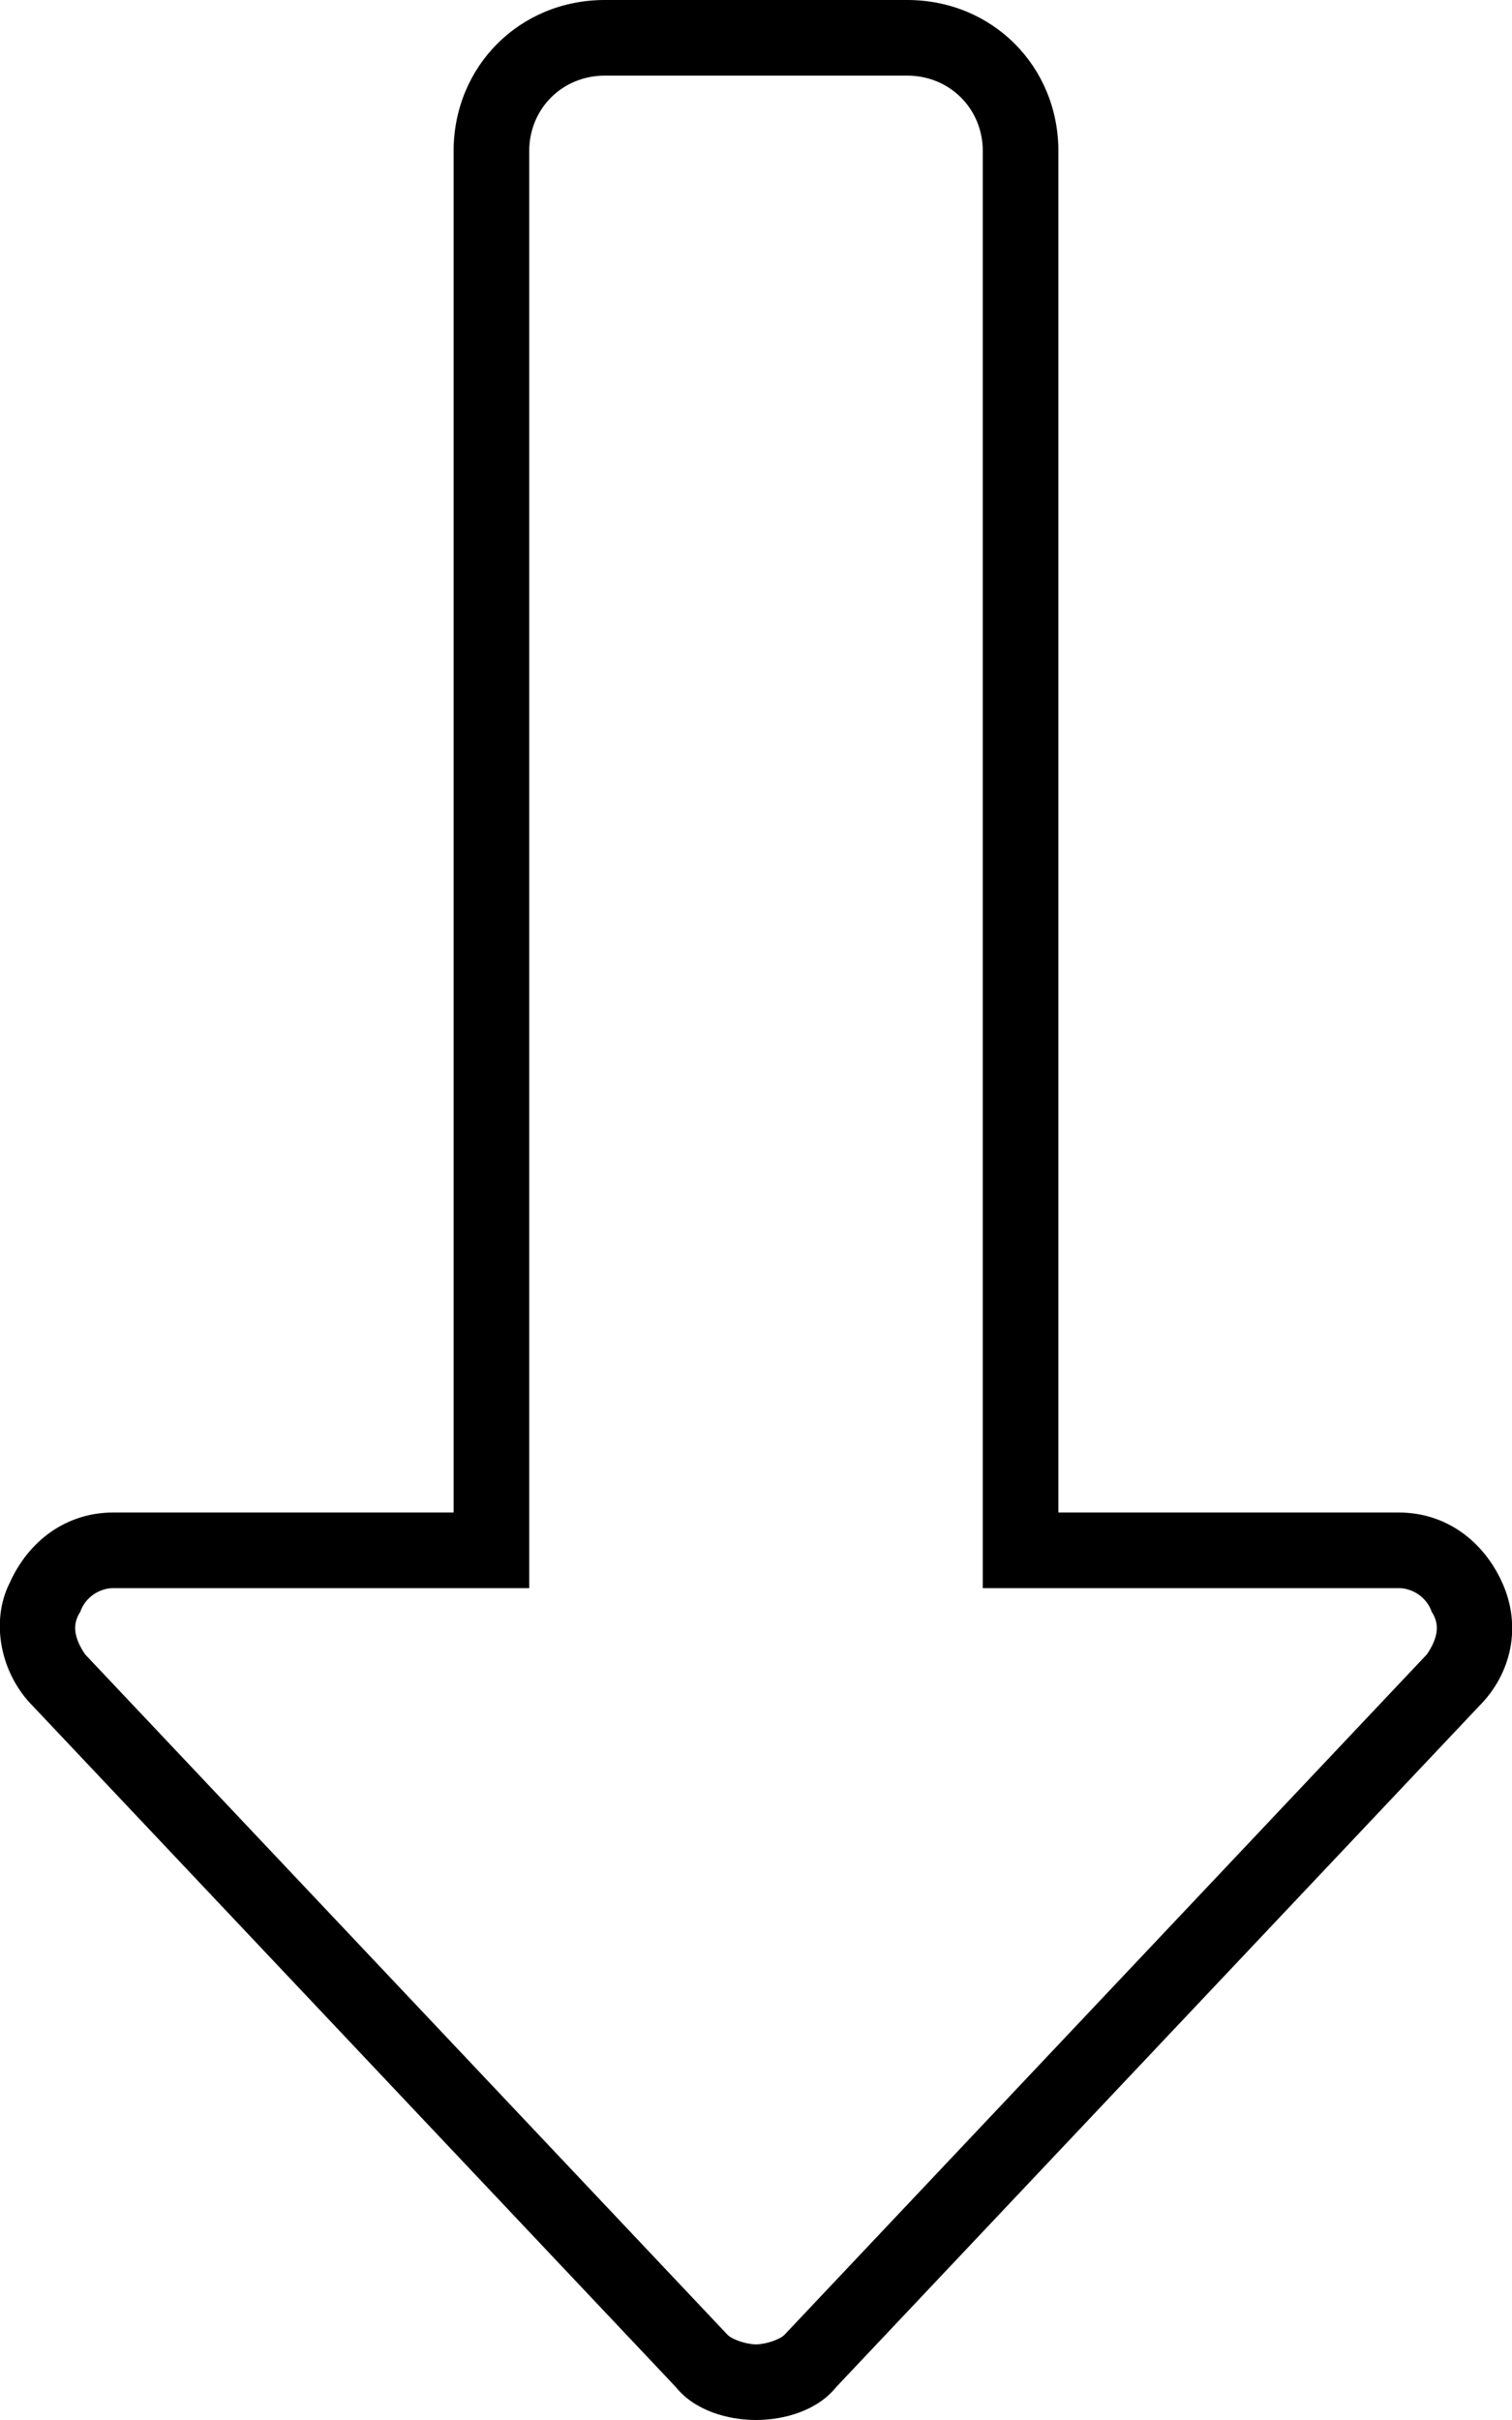 <svg xmlns="http://www.w3.org/2000/svg" viewBox="0 0 320 512"><!-- Font Awesome Pro 6.0.0-alpha1 by @fontawesome - https://fontawesome.com License - https://fontawesome.com/license (Commercial License) --><path d="M296 320H224V32C224 14 210 0 192 0H128C110 0 96 14 96 32V320H24C14 320 6 326 2 335C-2 343 0 354 7 361L143 505C147 510 154 512 160 512S173 510 177 505L313 361C320 354 322 344 318 335C314 326 306 320 296 320ZM302 350L166 494C165 495 162 496 160 496S155 495 154 494L18 350C16 347 15 344 17 341C18 338 21 336 24 336H112V32C112 23 119 16 128 16H192C201 16 208 23 208 32V336H296C299 336 302 338 303 341C305 344 304 347 302 350Z"/></svg>